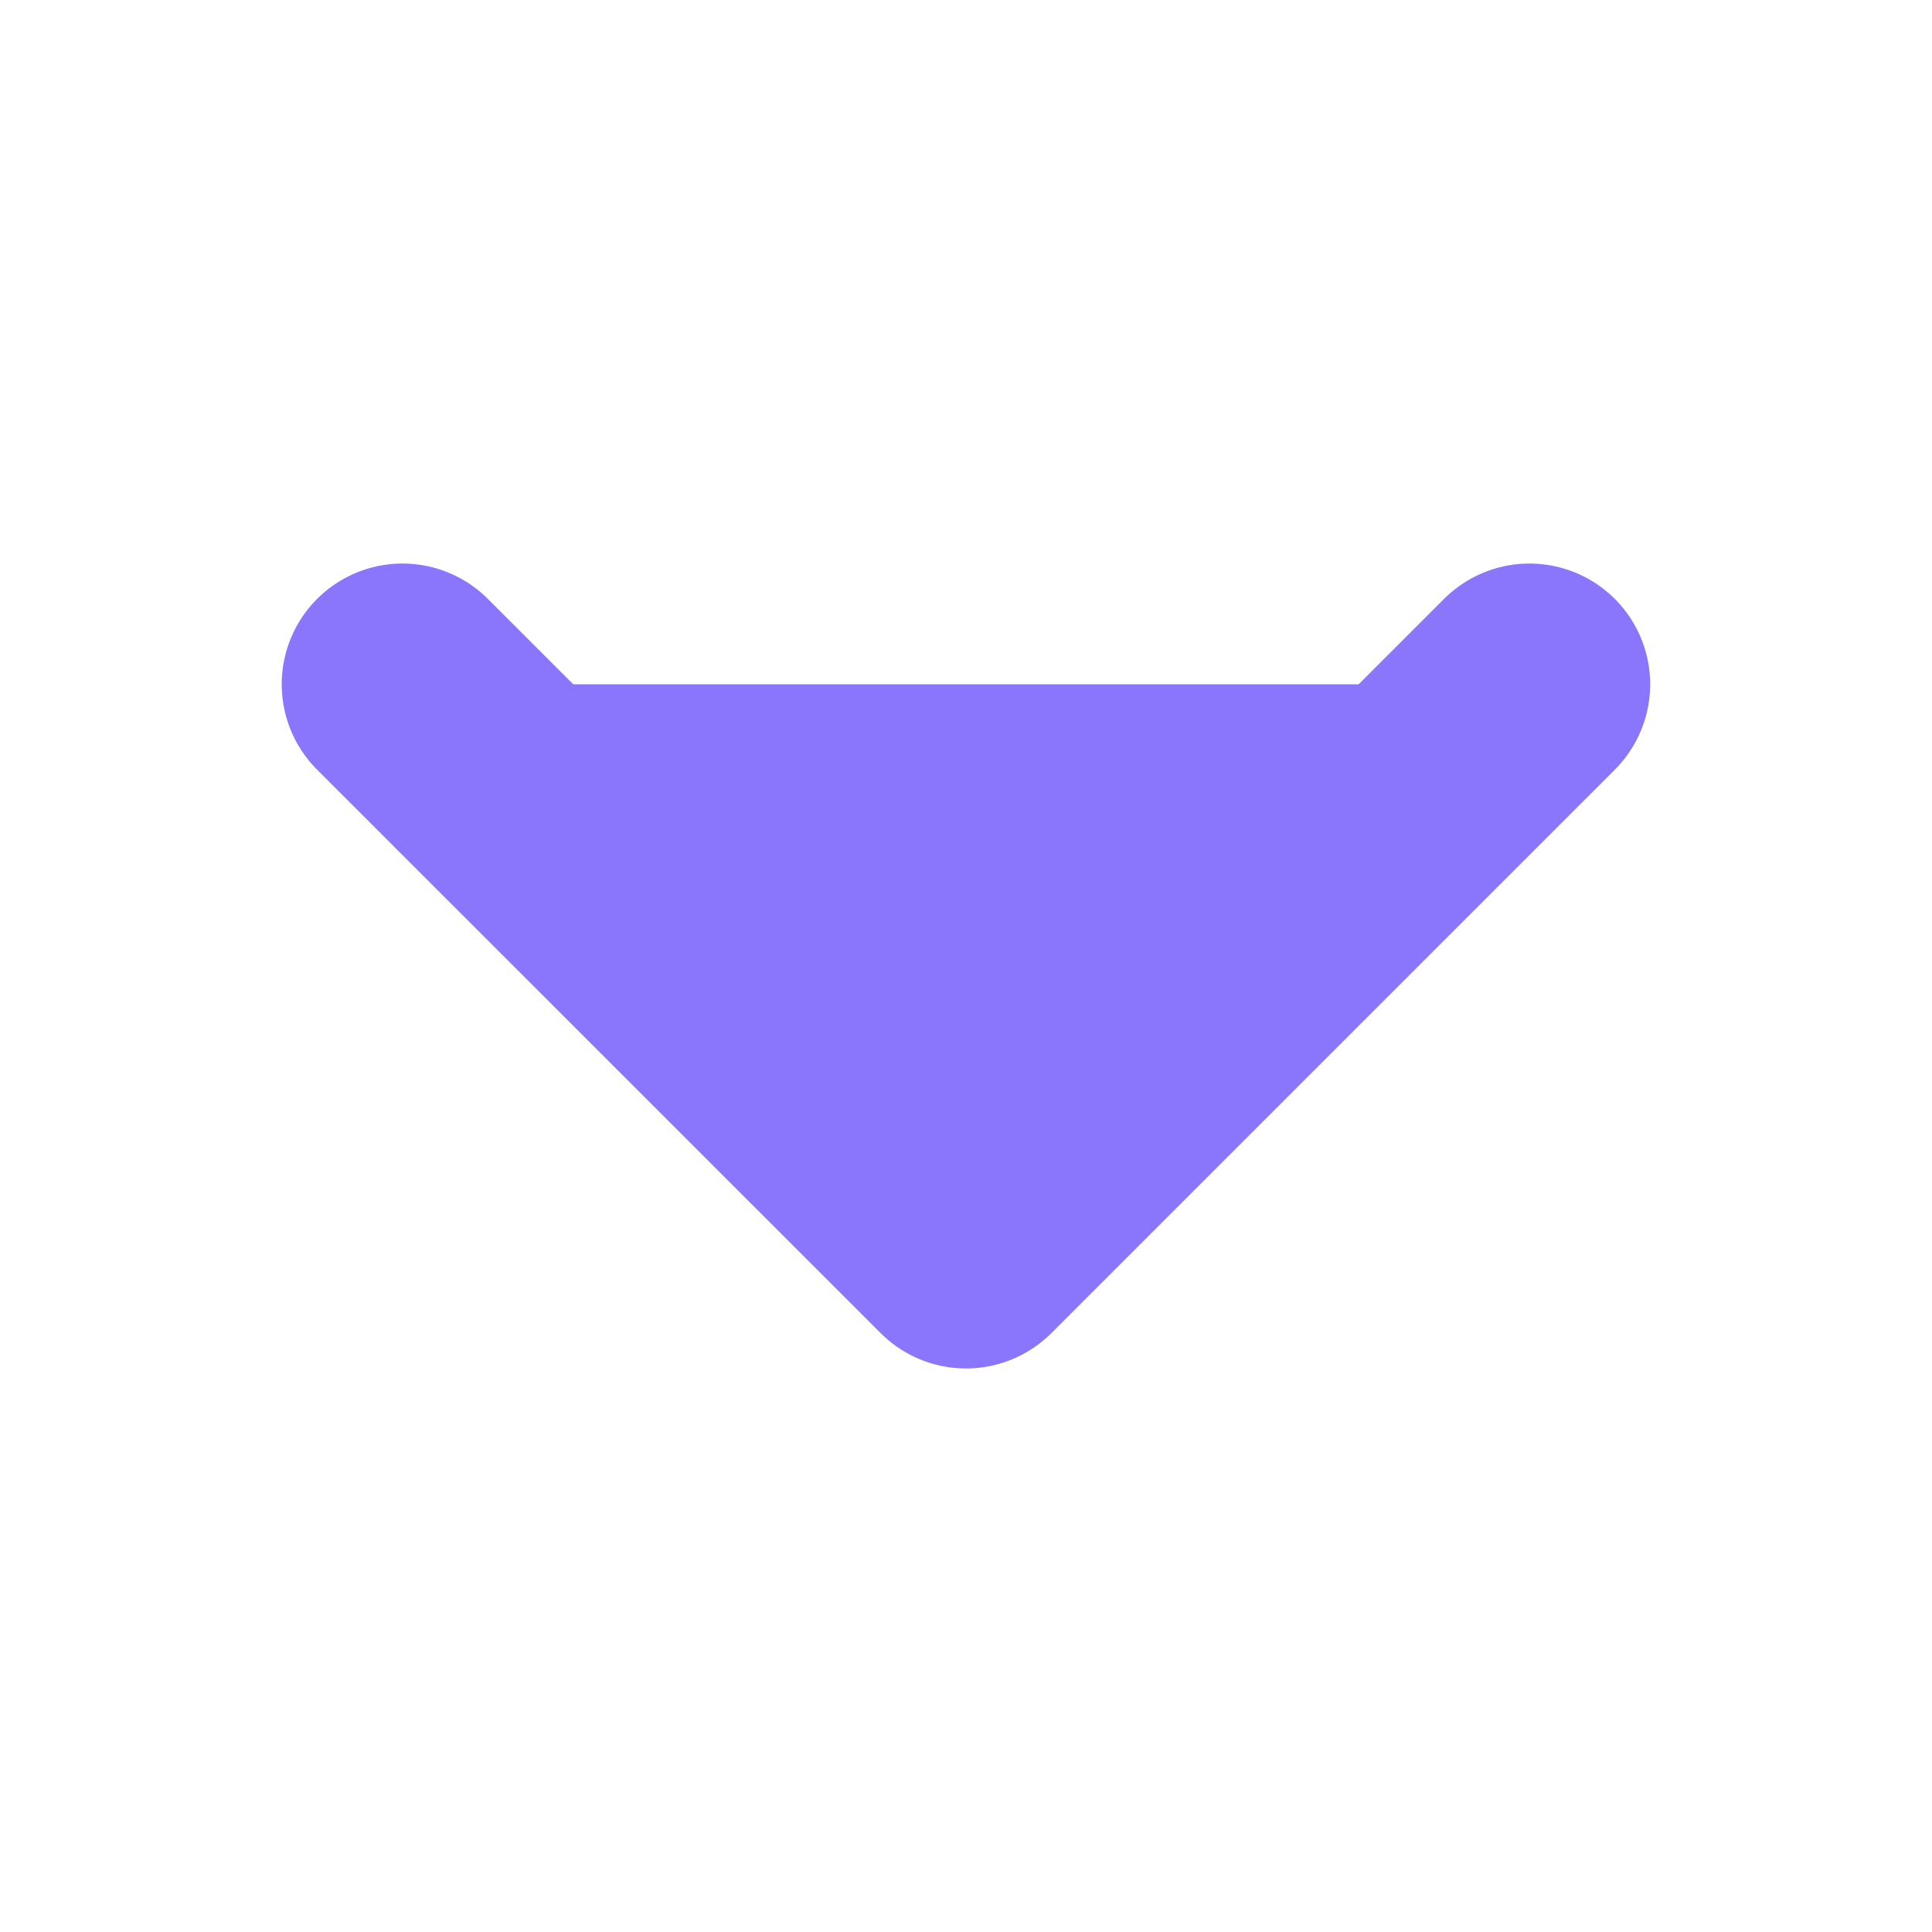 <svg xmlns="http://www.w3.org/2000/svg" width="16" height="16" viewBox="0 0 16 16" fill="none">
    <path fill-rule="evenodd" clip-rule="evenodd" d="M12.666 5.667L8 10.333L3.333 5.667" fill="#8976FD"/>
    <path d="M12.666 5.667L8 10.333L3.333 5.667" stroke="#8976FD" stroke-width="2" stroke-linecap="round" stroke-linejoin="round"/>
</svg>